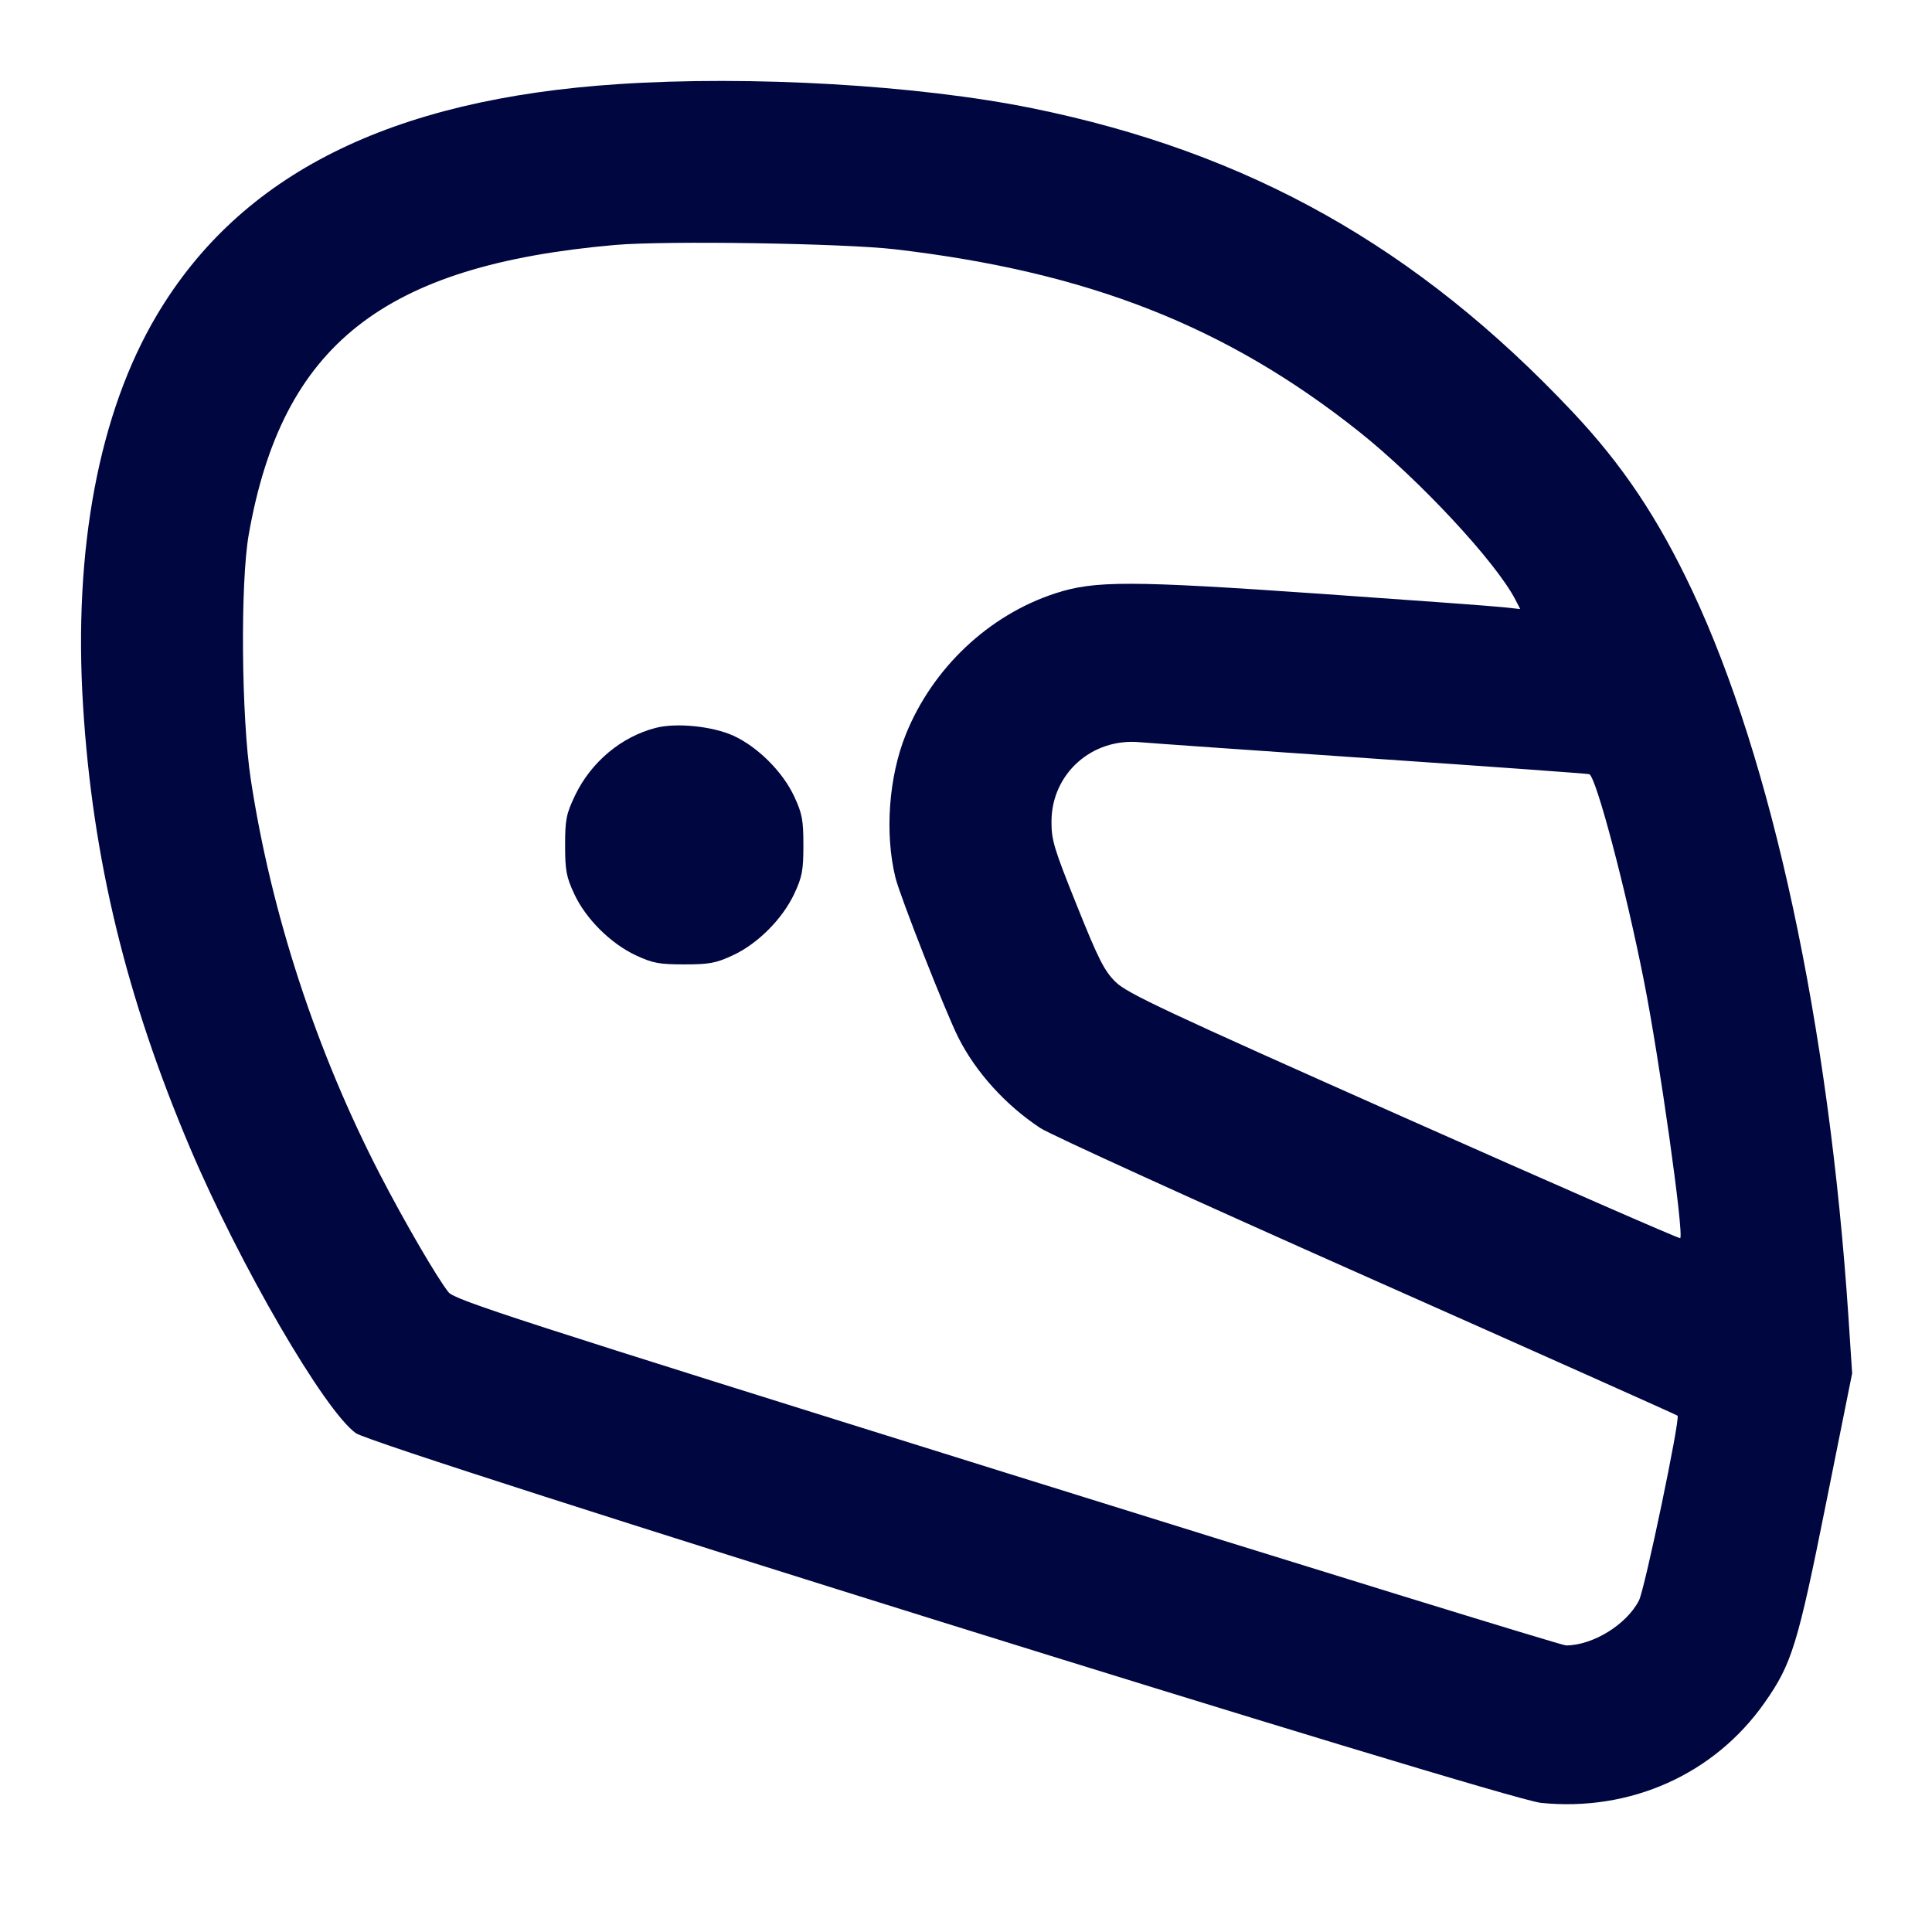 <svg xmlns="http://www.w3.org/2000/svg" width="24" height="24" fill="currentColor" class="mmi mmi-helmet" viewBox="0 0 24 24"><path d="M7.680 1.045 C 4.849 1.231,2.987 2.164,1.948 3.915 C 1.230 5.123,0.910 6.819,1.032 8.770 C 1.150 10.668,1.567 12.389,2.362 14.262 C 2.980 15.717,4.030 17.523,4.420 17.803 C 4.667 17.980,18.669 22.348,19.143 22.396 C 20.253 22.508,21.296 22.041,21.920 21.152 C 22.259 20.670,22.332 20.432,22.685 18.669 L 23.008 17.060 22.962 16.360 C 22.720 12.726,22.013 9.440,21.020 7.334 C 20.594 6.431,20.154 5.774,19.536 5.118 C 17.606 3.068,15.508 1.890,12.820 1.344 C 11.407 1.057,9.326 0.936,7.680 1.045 M11.120 3.097 C 13.516 3.377,15.235 4.053,16.880 5.360 C 17.628 5.955,18.582 6.980,18.825 7.450 L 18.885 7.566 18.673 7.543 C 18.556 7.530,17.533 7.455,16.400 7.376 C 14.040 7.212,13.597 7.211,13.109 7.371 C 12.283 7.640,11.585 8.299,11.253 9.122 C 11.040 9.649,10.989 10.352,11.123 10.900 C 11.179 11.131,11.753 12.591,11.907 12.893 C 12.124 13.322,12.493 13.729,12.923 14.013 C 13.042 14.092,14.868 14.924,16.980 15.862 C 19.092 16.800,20.828 17.576,20.839 17.586 C 20.875 17.621,20.433 19.737,20.360 19.881 C 20.207 20.181,19.786 20.440,19.453 20.440 C 19.402 20.440,16.278 19.477,12.510 18.300 C 6.419 16.398,5.650 16.149,5.572 16.053 C 5.436 15.884,5.029 15.187,4.724 14.597 C 3.930 13.063,3.369 11.349,3.115 9.680 C 2.998 8.914,2.984 7.241,3.090 6.640 C 3.505 4.286,4.757 3.296,7.640 3.043 C 8.267 2.988,10.477 3.022,11.120 3.097 M8.150 9.041 C 7.722 9.149,7.343 9.465,7.144 9.880 C 7.034 10.111,7.020 10.180,7.020 10.500 C 7.020 10.811,7.035 10.894,7.133 11.104 C 7.276 11.413,7.585 11.721,7.900 11.868 C 8.107 11.965,8.190 11.980,8.500 11.980 C 8.811 11.980,8.894 11.965,9.104 11.867 C 9.413 11.724,9.721 11.415,9.868 11.100 C 9.965 10.893,9.980 10.810,9.980 10.500 C 9.980 10.189,9.965 10.106,9.867 9.896 C 9.725 9.589,9.414 9.278,9.110 9.139 C 8.852 9.022,8.407 8.976,8.150 9.041 M17.040 9.422 C 18.503 9.522,19.719 9.610,19.742 9.617 C 19.826 9.646,20.190 11.018,20.420 12.177 C 20.612 13.142,20.921 15.333,20.872 15.381 C 20.863 15.391,19.318 14.715,17.440 13.880 C 14.465 12.557,14.003 12.340,13.859 12.199 C 13.718 12.061,13.646 11.918,13.377 11.248 C 13.092 10.539,13.060 10.434,13.062 10.200 C 13.066 9.610,13.565 9.165,14.160 9.220 C 14.281 9.231,15.577 9.322,17.040 9.422 " fill="#000640" stroke="none" fill-rule="evenodd"></path></svg>